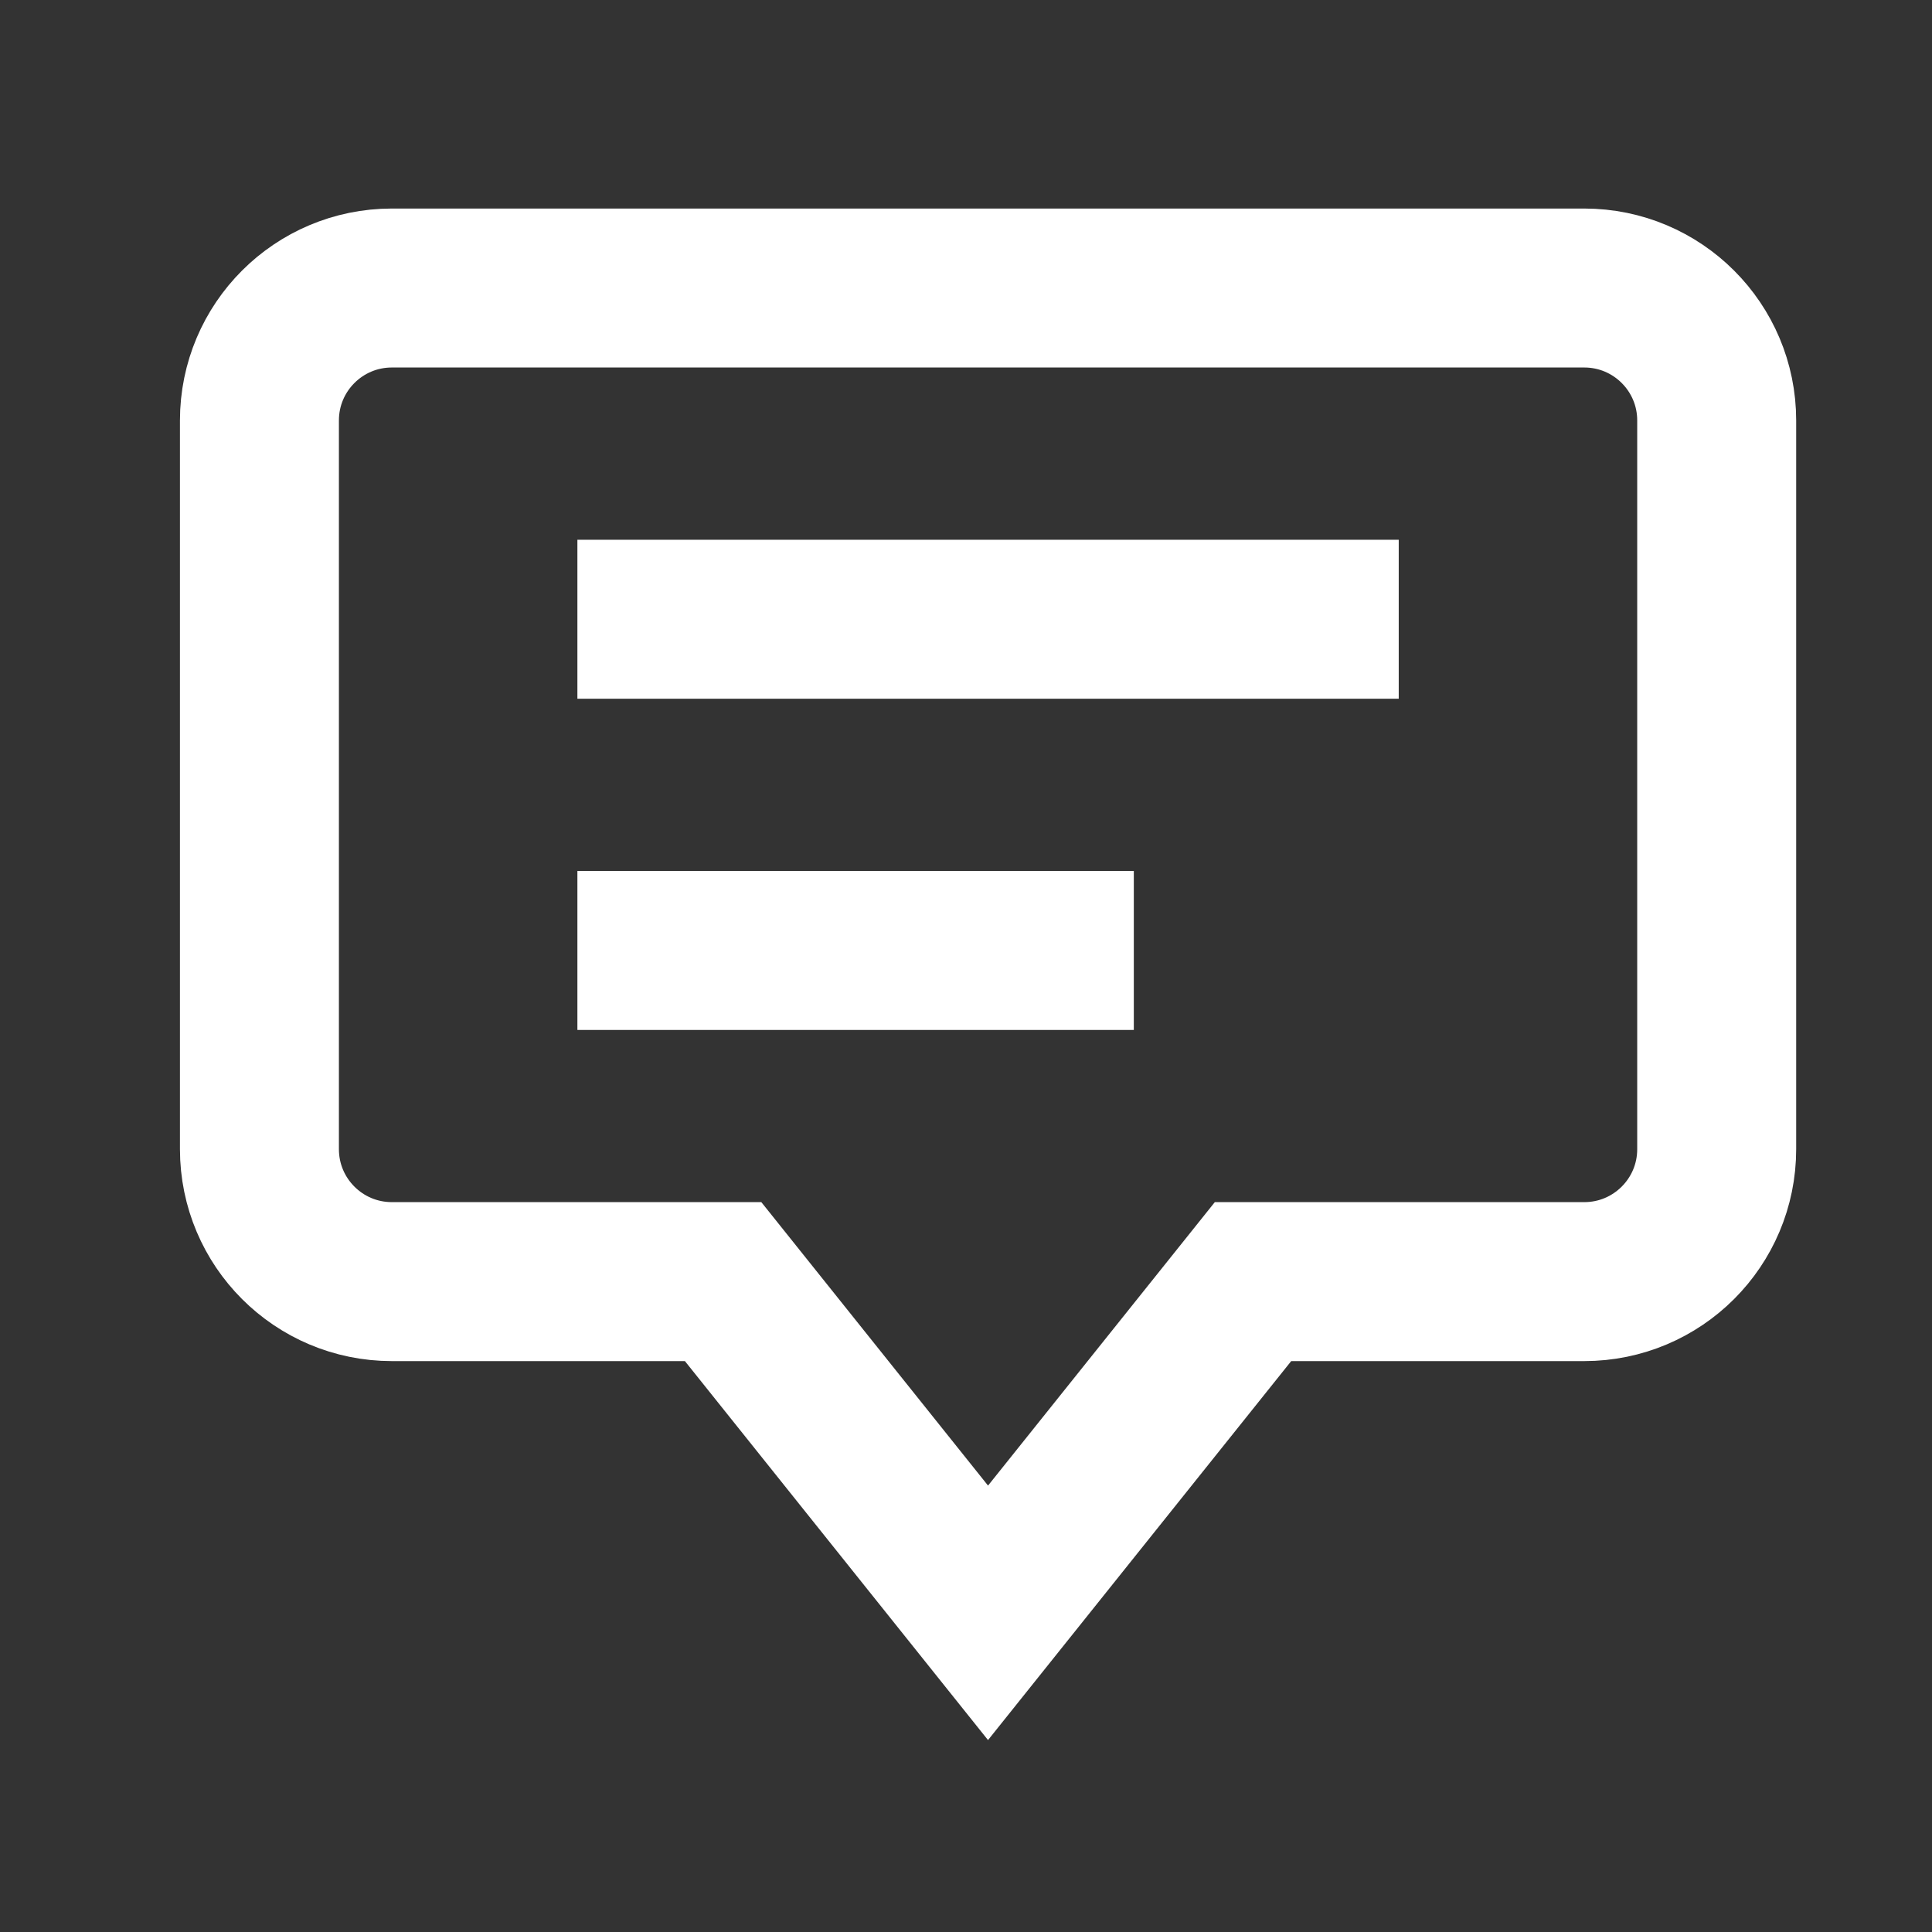<?xml version="1.0" encoding="UTF-8" standalone="no"?><svg width='25' height='25' viewBox='0 0 25 25' fill='none' xmlns='http://www.w3.org/2000/svg'>
<rect x="0" y="0" width="25" height="25" fill="#333333" stroke="none"/>
<path d='M20.5 3.727L5.071 3.727C4.124 3.727 3.357 4.494 3.357 5.441L3.357 14.87C3.357 15.817 4.124 16.584 5.071 16.584H9.357L12.785 20.87L16.214 16.584H20.5C21.447 16.584 22.214 15.817 22.214 14.87L22.214 5.441C22.214 4.494 21.447 3.727 20.5 3.727Z' stroke='white' stroke-width='2.057' stroke-miterlimit='10' stroke-linecap='square'/>
<path d='M8.5 8.013L17.071 8.013' stroke='white' stroke-width='2.057' stroke-miterlimit='10' stroke-linecap='square'/>
<path d='M8.5 12.299L13.643 12.299' stroke='white' stroke-width='2.057' stroke-miterlimit='10' stroke-linecap='square'/>
</svg>
